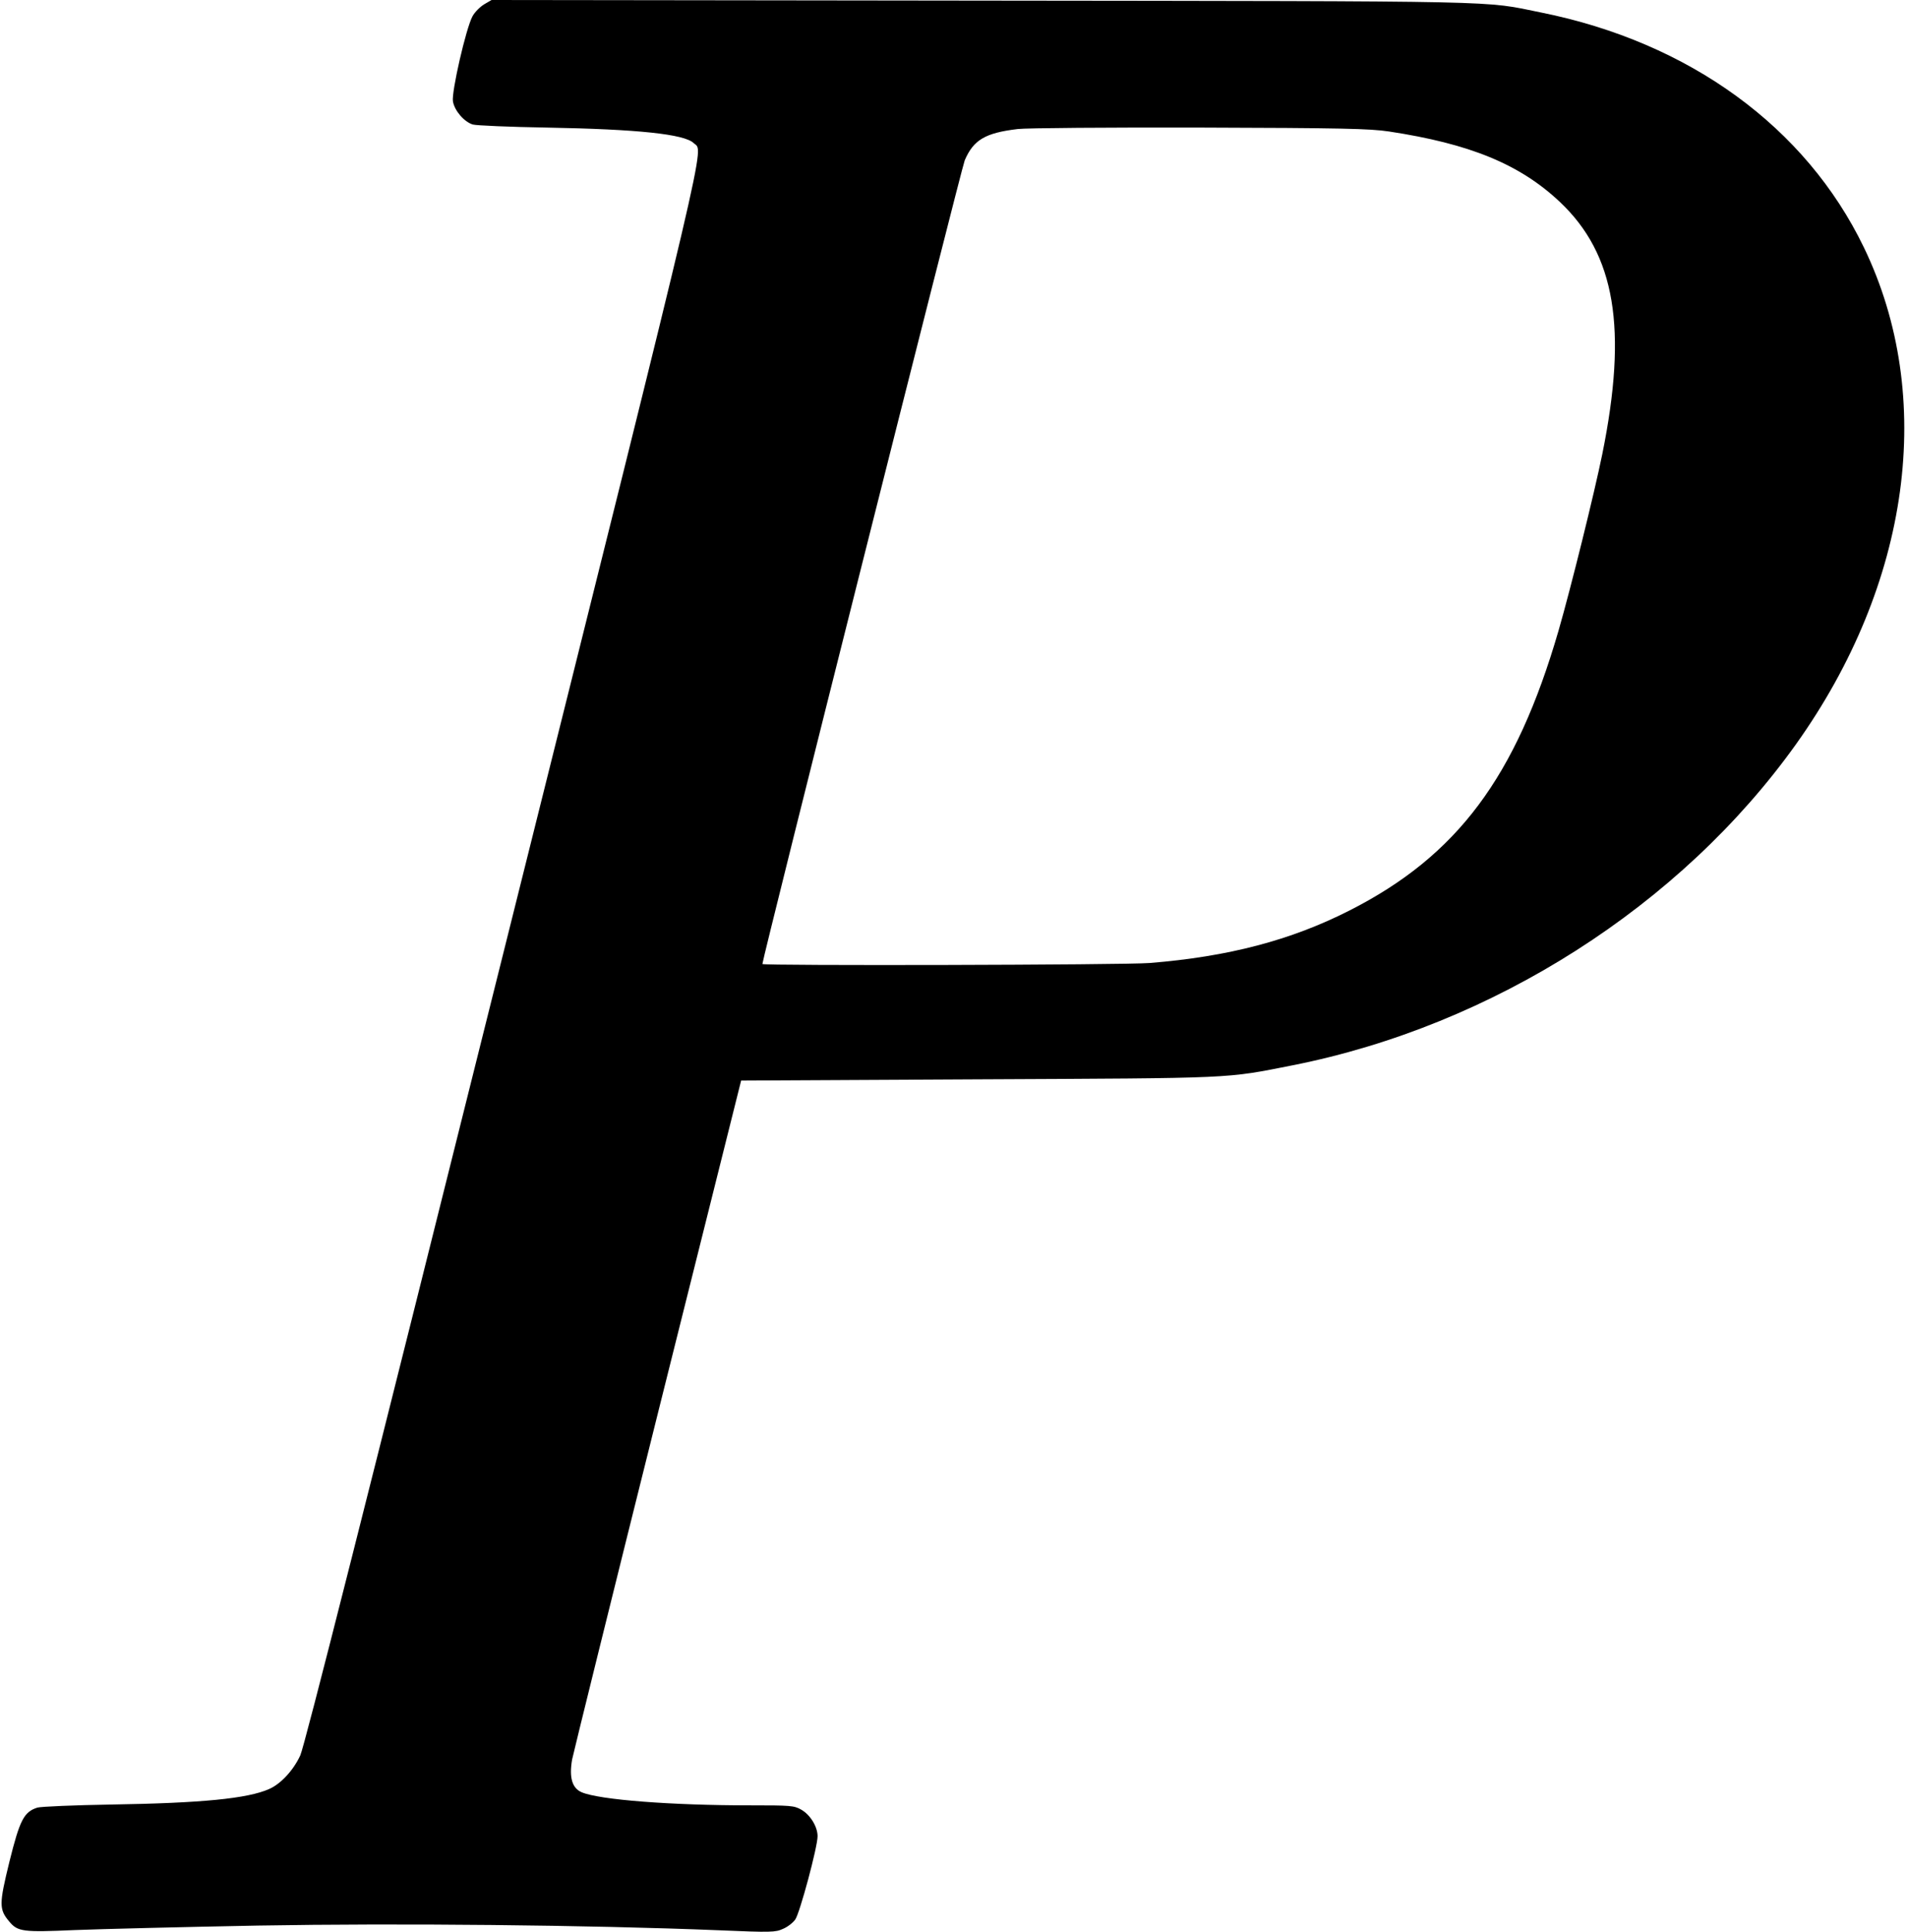 <?xml version="1.0" standalone="no"?>
<!DOCTYPE svg PUBLIC "-//W3C//DTD SVG 20010904//EN"
 "http://www.w3.org/TR/2001/REC-SVG-20010904/DTD/svg10.dtd">
<svg version="1.0" xmlns="http://www.w3.org/2000/svg"
 width="933pt" height="945pt" viewBox="0 0 933 945"
 preserveAspectRatio="xMidYMid meet">
<g transform="translate(0,945) scale(0.1,-0.1)"
fill="#000000" stroke="none">
<path d="M2369 9429 c-20 -12 -46 -38 -57 -58 -32 -58 -104 -373 -96 -417 8
-46 55 -100 97 -113 18 -5 181 -12 362 -15 446 -8 674 -32 719 -76 49 -48 98
158 -934 -3972 -668 -2675 -971 -3872 -991 -3914 -34 -73 -95 -139 -152 -164
-105 -47 -332 -69 -772 -76 -181 -3 -344 -10 -362 -15 -66 -21 -86 -60 -137
-265 -51 -208 -51 -233 0 -293 41 -49 66 -52 319 -41 127 5 530 15 897 22 690
12 1613 3 2256 -23 256 -11 276 -10 313 7 22 9 49 30 60 46 22 31 109 354 109
407 0 47 -36 105 -80 130 -35 20 -52 21 -251 21 -384 0 -736 27 -823 64 -47
20 -62 72 -47 160 7 34 195 795 419 1691 l408 1630 1160 6 c1269 6 1206 3
1540 69 978 194 1897 780 2461 1570 560 785 685 1699 332 2430 -284 588 -853
1003 -1580 1149 -287 58 -121 55 -2734 58 l-2400 3 -36 -21z m4426 -622 c396
-60 641 -160 837 -345 271 -256 332 -618 207 -1234 -38 -187 -153 -652 -214
-863 -208 -716 -495 -1101 -1024 -1369 -286 -145 -591 -225 -976 -256 -121
-10 -1895 -14 -1895 -5 0 26 974 3894 990 3931 43 100 100 134 260 153 41 5
442 8 890 7 697 -2 831 -5 925 -19z"/>
</g>
</svg>
